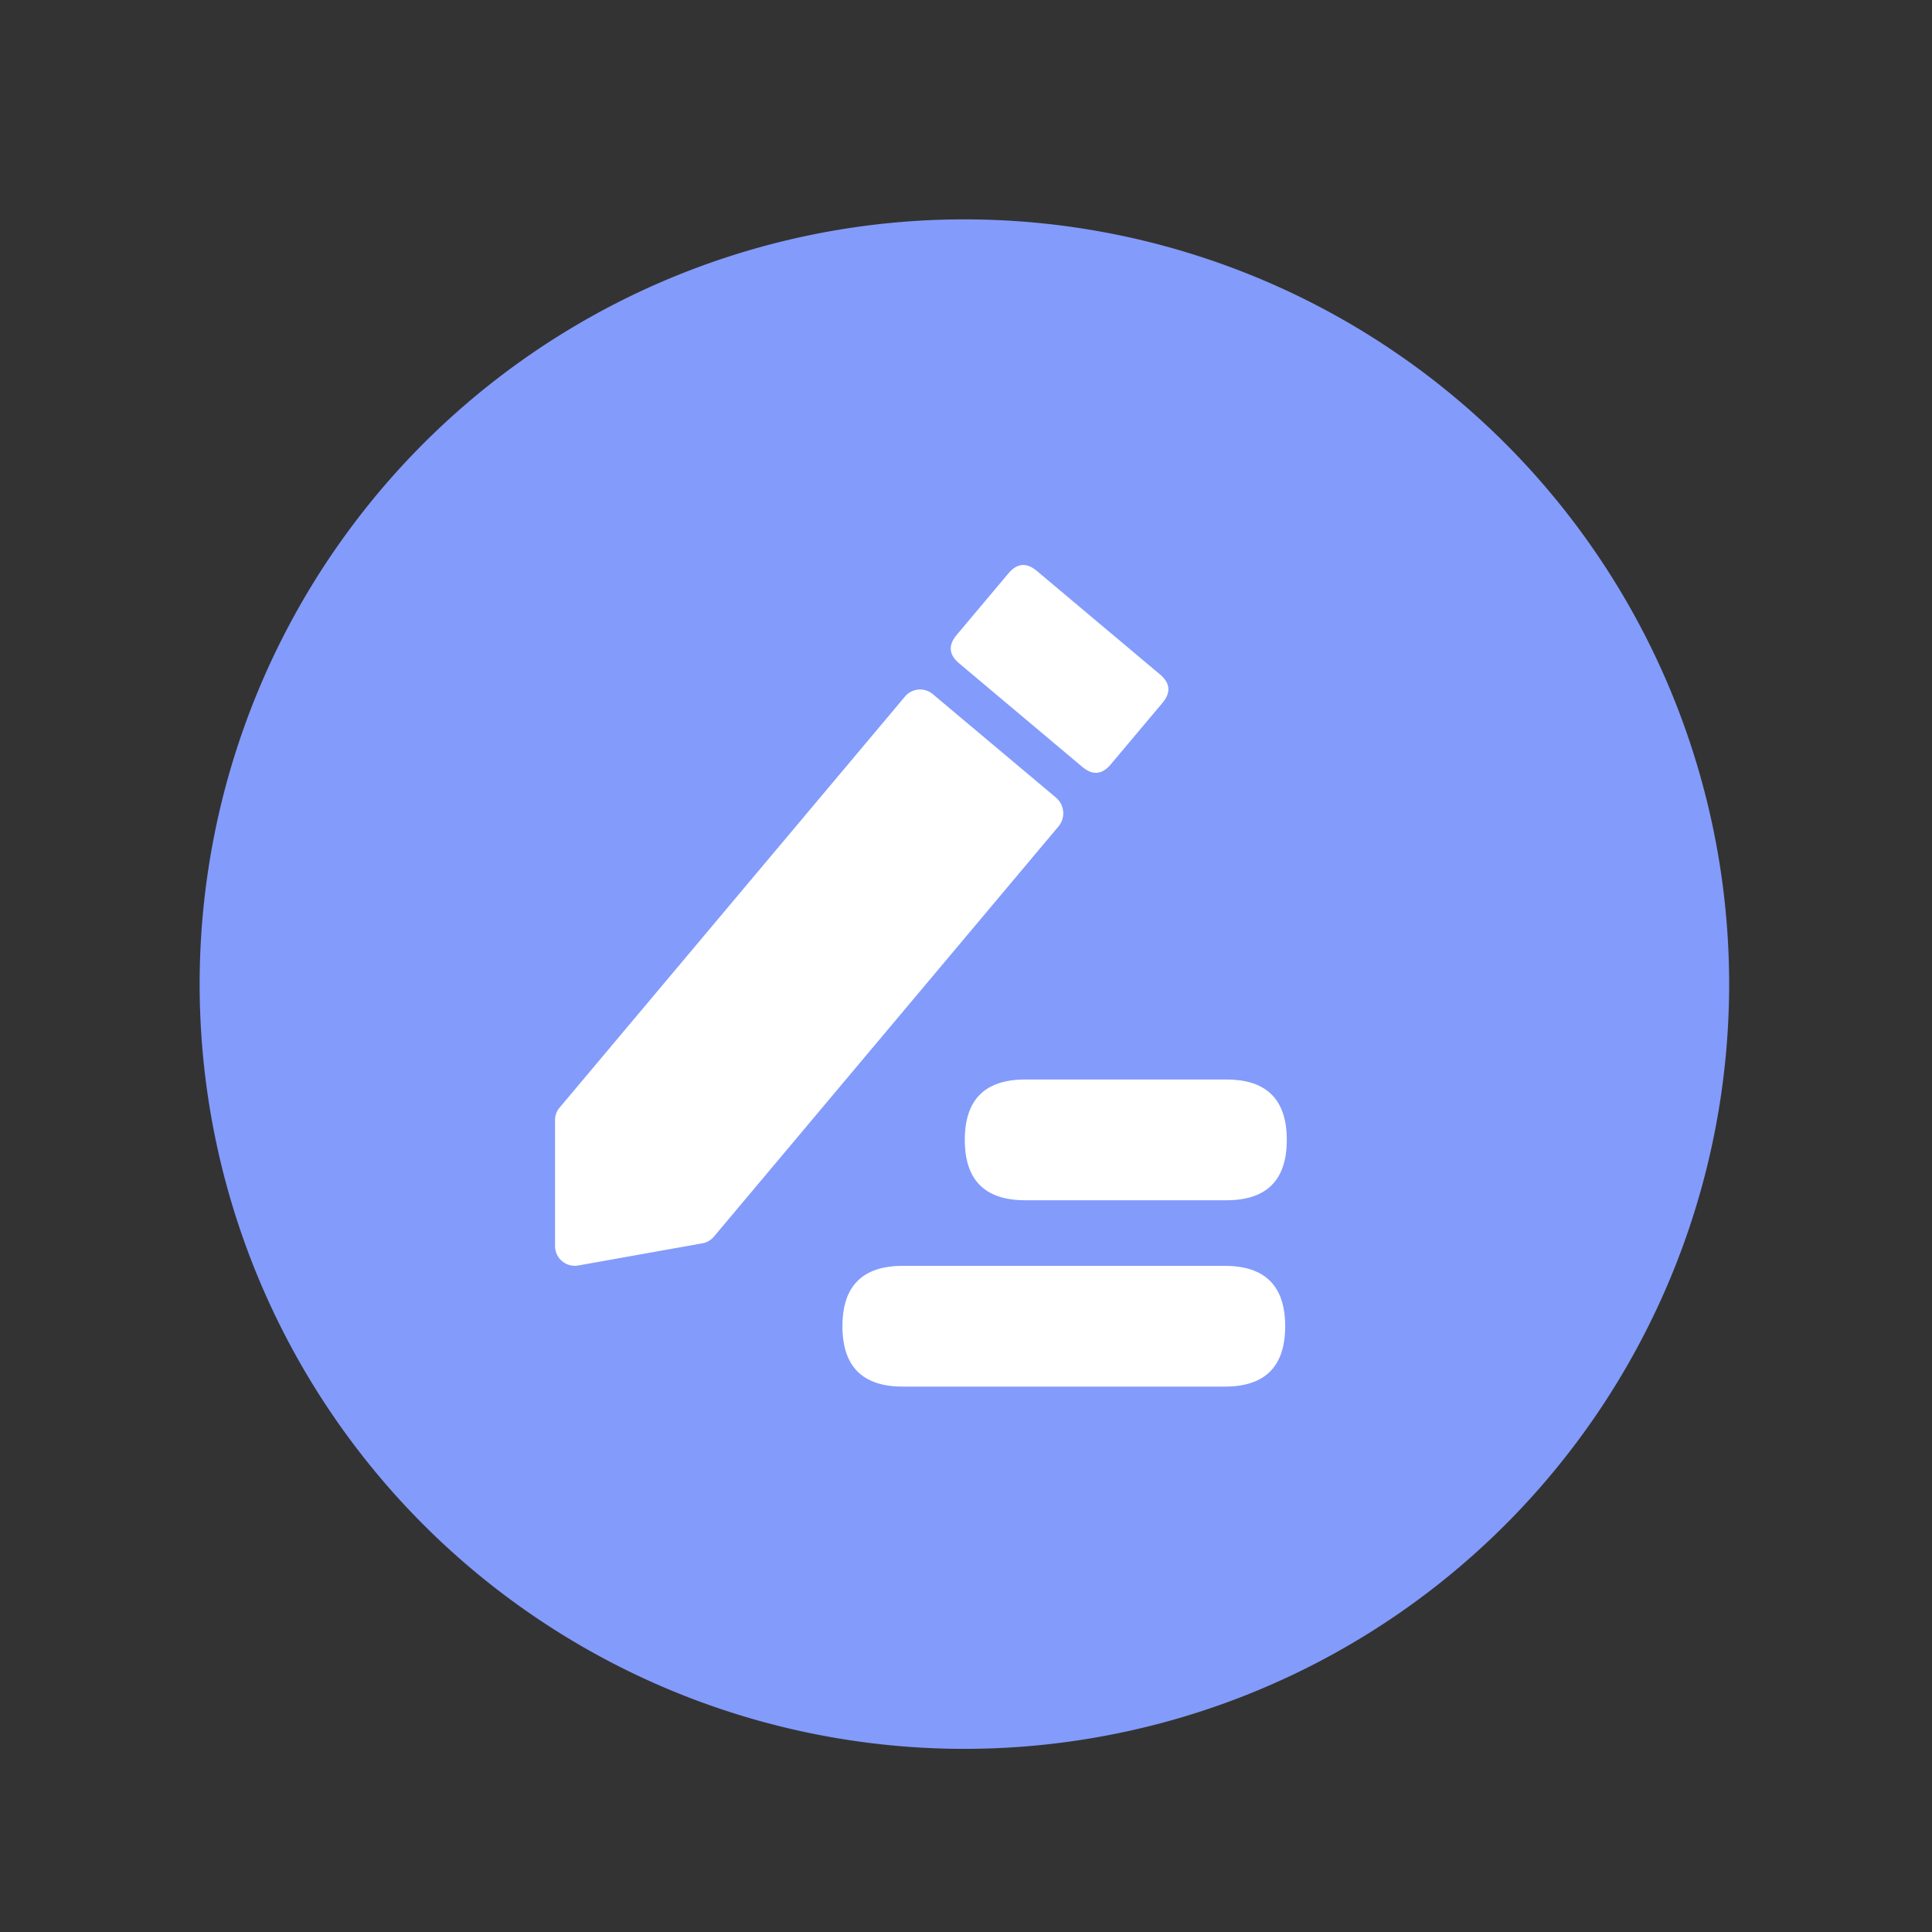 <?xml version="1.0" standalone="no"?><!DOCTYPE svg PUBLIC "-//W3C//DTD SVG 1.1//EN"
        "http://www.w3.org/Graphics/SVG/1.1/DTD/svg11.dtd">
<svg class="icon" width="200px" height="200.00px" viewBox="0 0 1024 1024" version="1.1"
     xmlns="http://www.w3.org/2000/svg">
    <rect x="0" y="0" width="1024" height="1024" fill="#333333" stroke="none"/>
    <path d="M511.147 521.6m-405.333 0a405.333 405.333 0 1 0 810.667 0 405.333 405.333 0 1 0-810.667 0Z"
          fill="#839BFB"/>
    <path d="M500.178 344.711m6.864-8.165l27.454-32.661q6.864-8.165 15.029-1.302l65.321 54.908q8.165 6.864 1.302 15.029l-27.454 32.661q-6.864 8.165-15.029 1.302l-65.321-54.908q-8.165-6.864-1.302-15.029Z"
          fill="#FFFFFF"/>
    <path d="M372.267 658.987l-65.707 11.733a10.453 10.453 0 0 1-12.373-10.453v-66.56a10.027 10.027 0 0 1 2.56-6.827l182.827-217.6a10.453 10.453 0 0 1 14.933-1.28l65.28 54.827a10.88 10.88 0 0 1 1.28 15.147l-182.613 217.387a10.24 10.24 0 0 1-6.187 3.627z"
          fill="#FFFFFF"/>
    <path d="M511.36 572.16m32 0l106.667 0q32 0 32 32l0 0q0 32-32 32l-106.667 0q-32 0-32-32l0 0q0-32 32-32Z"
          fill="#FFFFFF"/>
    <path d="M446.507 670.933m32 0l170.667 0q32 0 32 32l0 0q0 32-32 32l-170.667 0q-32 0-32-32l0 0q0-32 32-32Z"
          fill="#FFFFFF"/>
</svg>